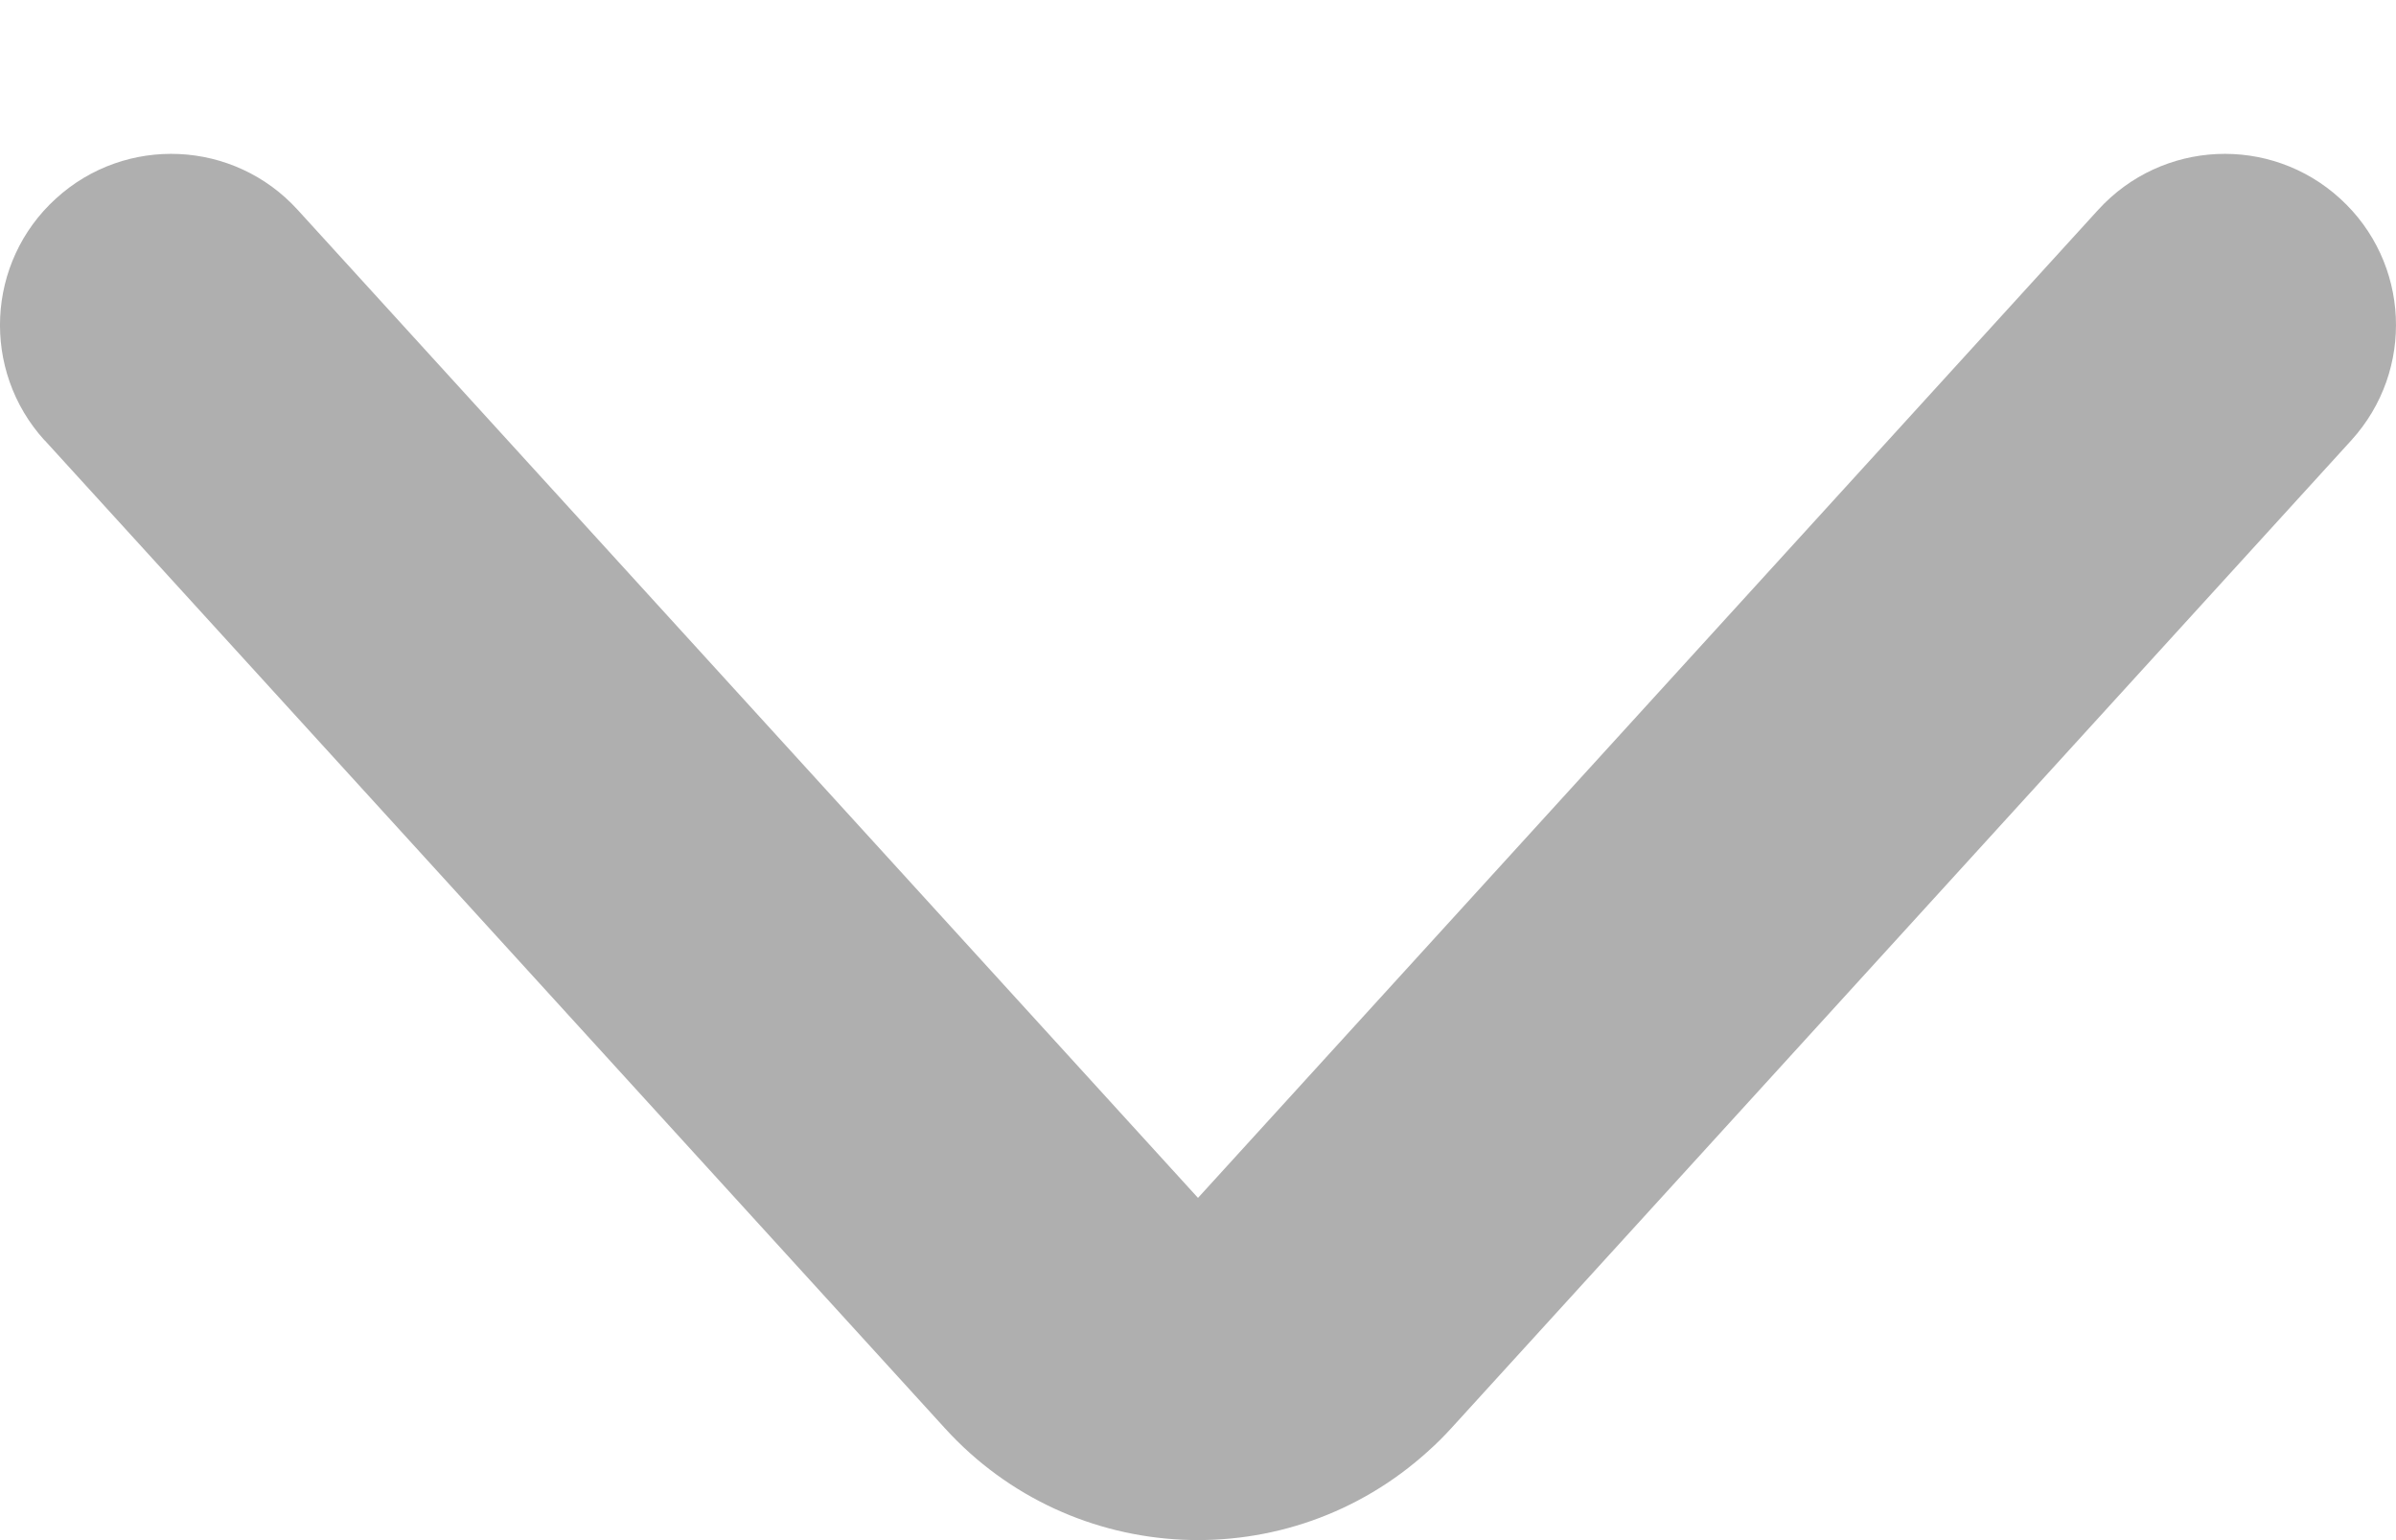 <svg xmlns="http://www.w3.org/2000/svg" xmlns:xlink="http://www.w3.org/1999/xlink" width="14" height="9" viewBox="0 0 14 9">
    <defs>
        <path id="eowvkffyva" d="M14.427 5.26c.409-.371 1.041-.342 1.413.067.372.408.343 1.04-.066 1.412L10 12l5.774 5.26c.409.373.438 1.005.066 1.413-.372.409-1.004.438-1.413.066l-5.774-5.26c-.046-.042-.09-.086-.131-.132-.744-.817-.685-2.082.131-2.825l5.774-5.261z"/>
    </defs>
    <g fill="none" fill-rule="evenodd">
        <g>
            <g>
                <g>
                    <g transform="translate(-1285 -554) translate(120 531) translate(1049) rotate(-90 75.5 -35.5)">
                        <use fill="#AFAFAF" fill-rule="nonzero" xlink:href="#eowvkffyva"/>
                    </g>
                </g>
            </g>
        </g>
    </g>
</svg>
